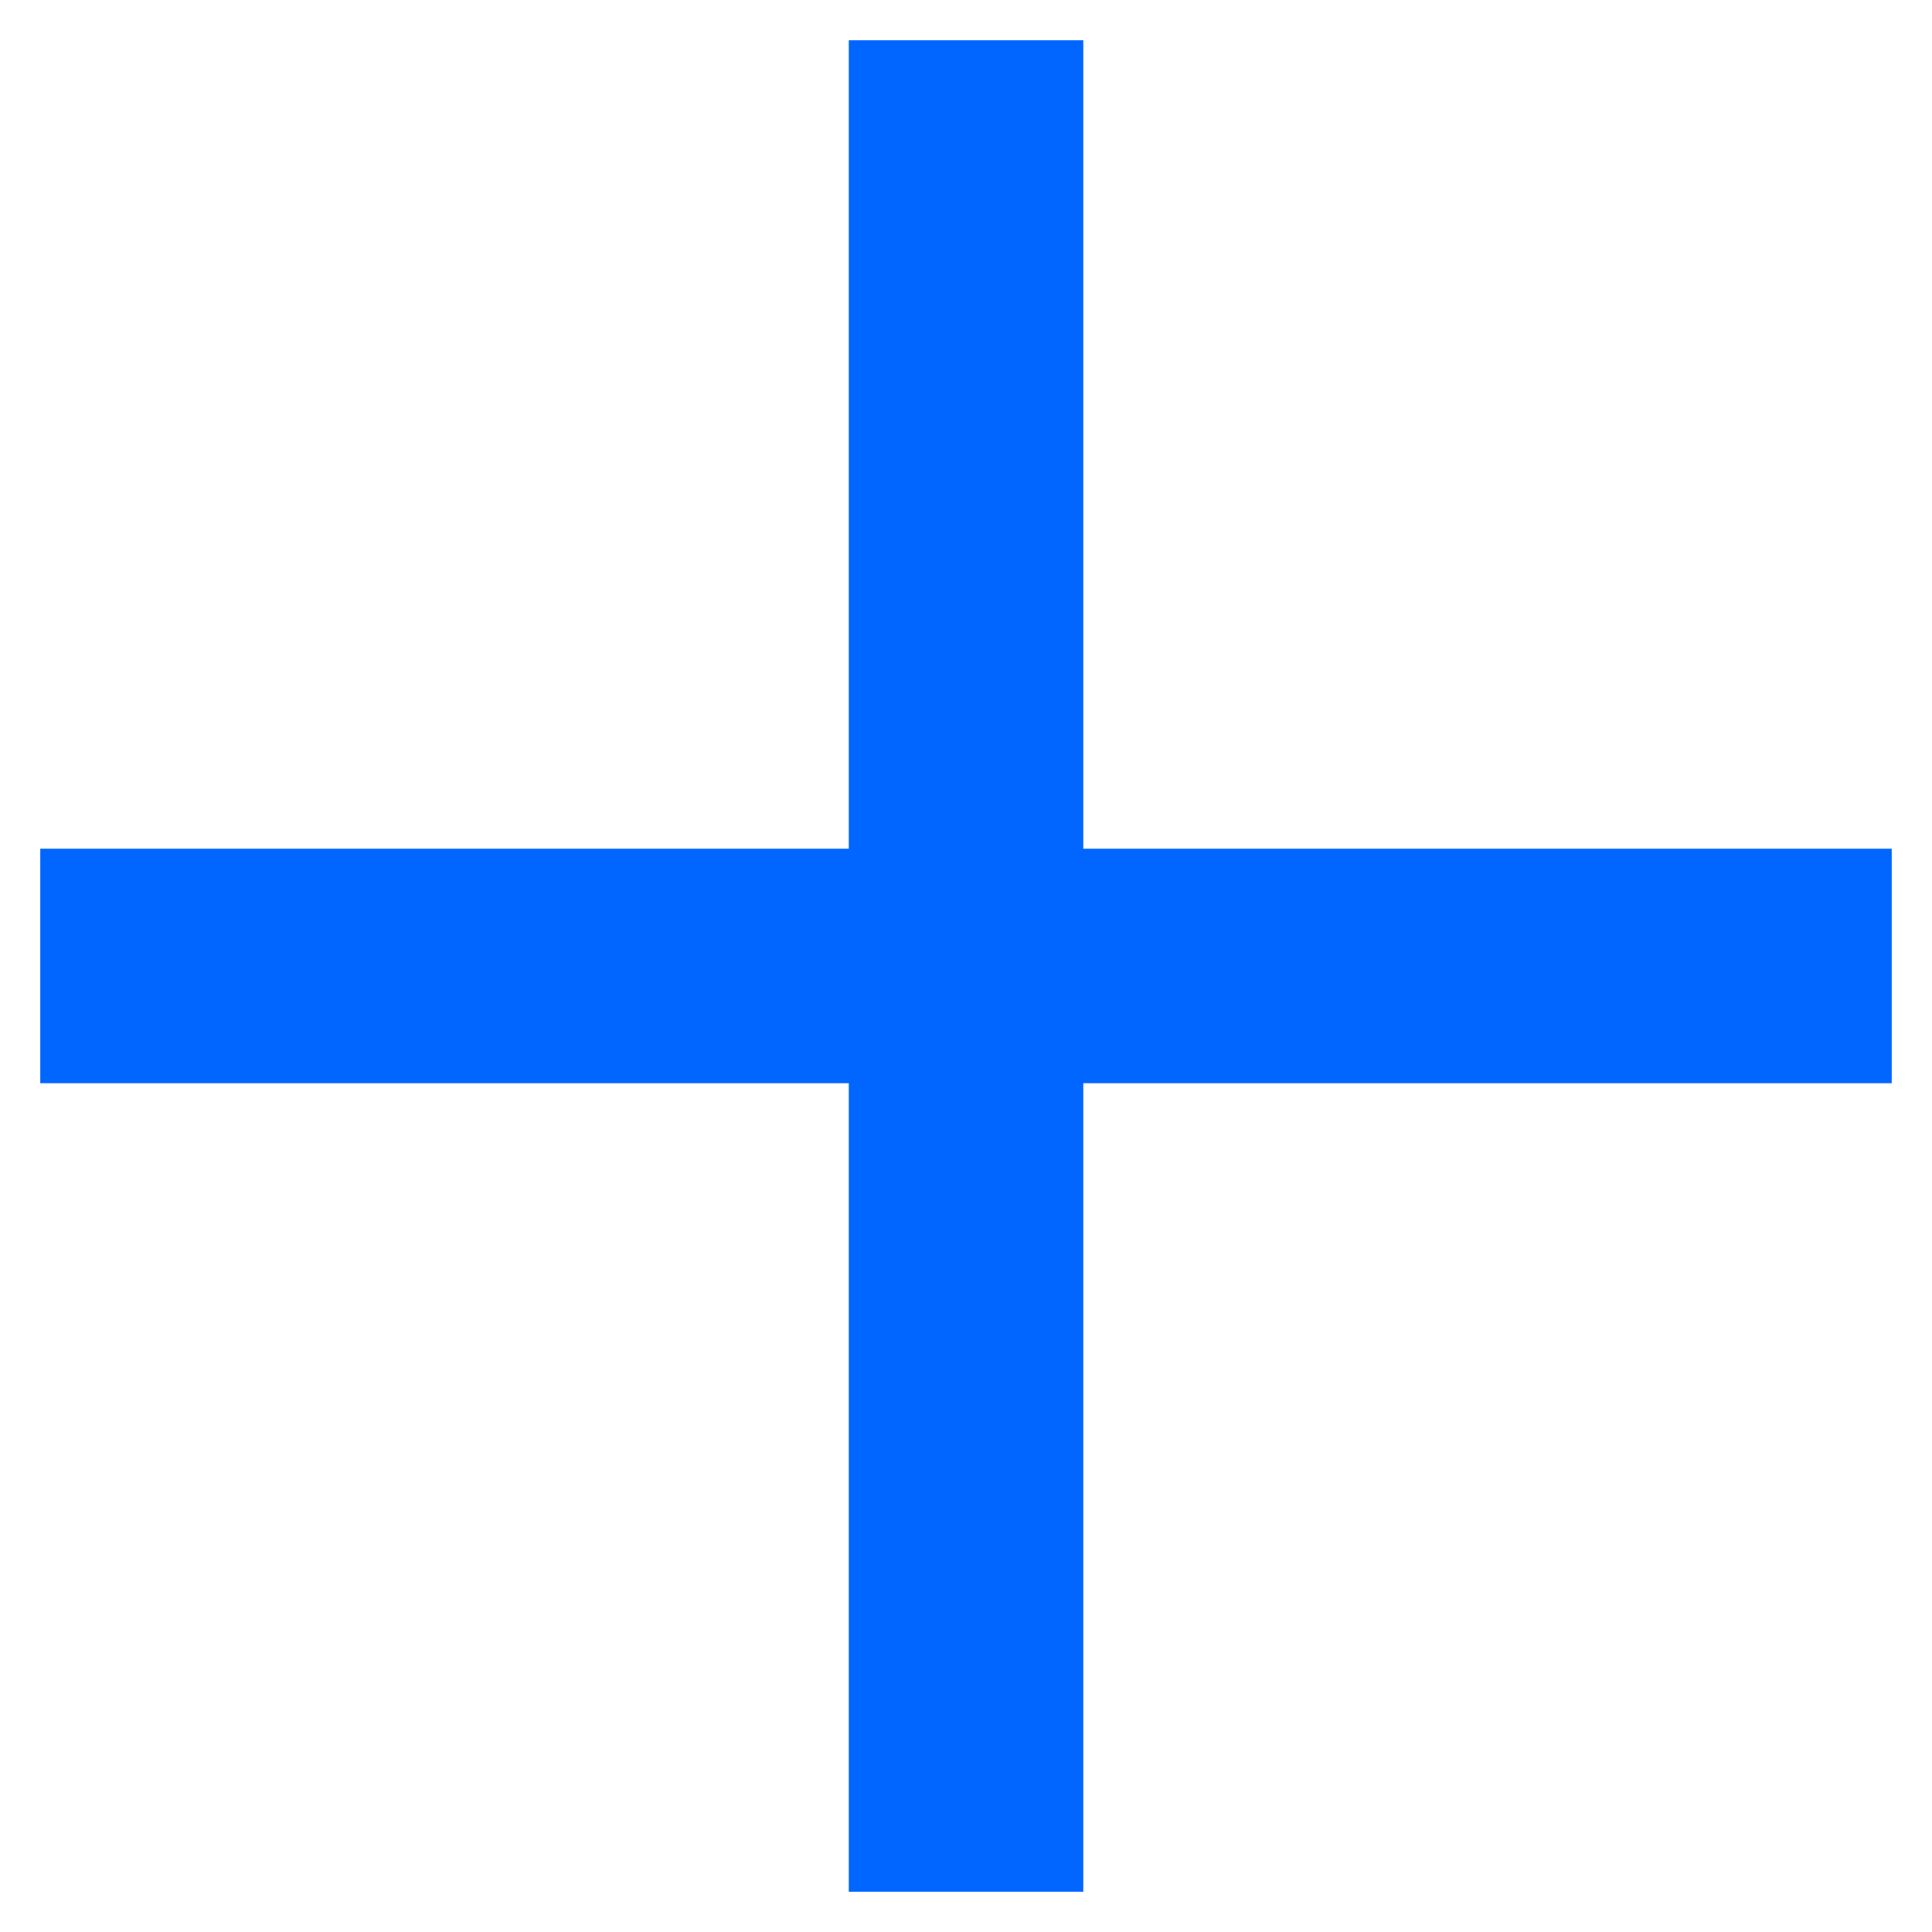 <svg width="24" height="24" viewBox="0 0 24 24" fill="none" xmlns="http://www.w3.org/2000/svg">
<path d="M23 11.043H12.957V1H11.044V11.043H1V12.956H11.044V23H12.957V12.956H23V11.043Z" fill="#0066FF" stroke="#0066FF"/>
</svg>
